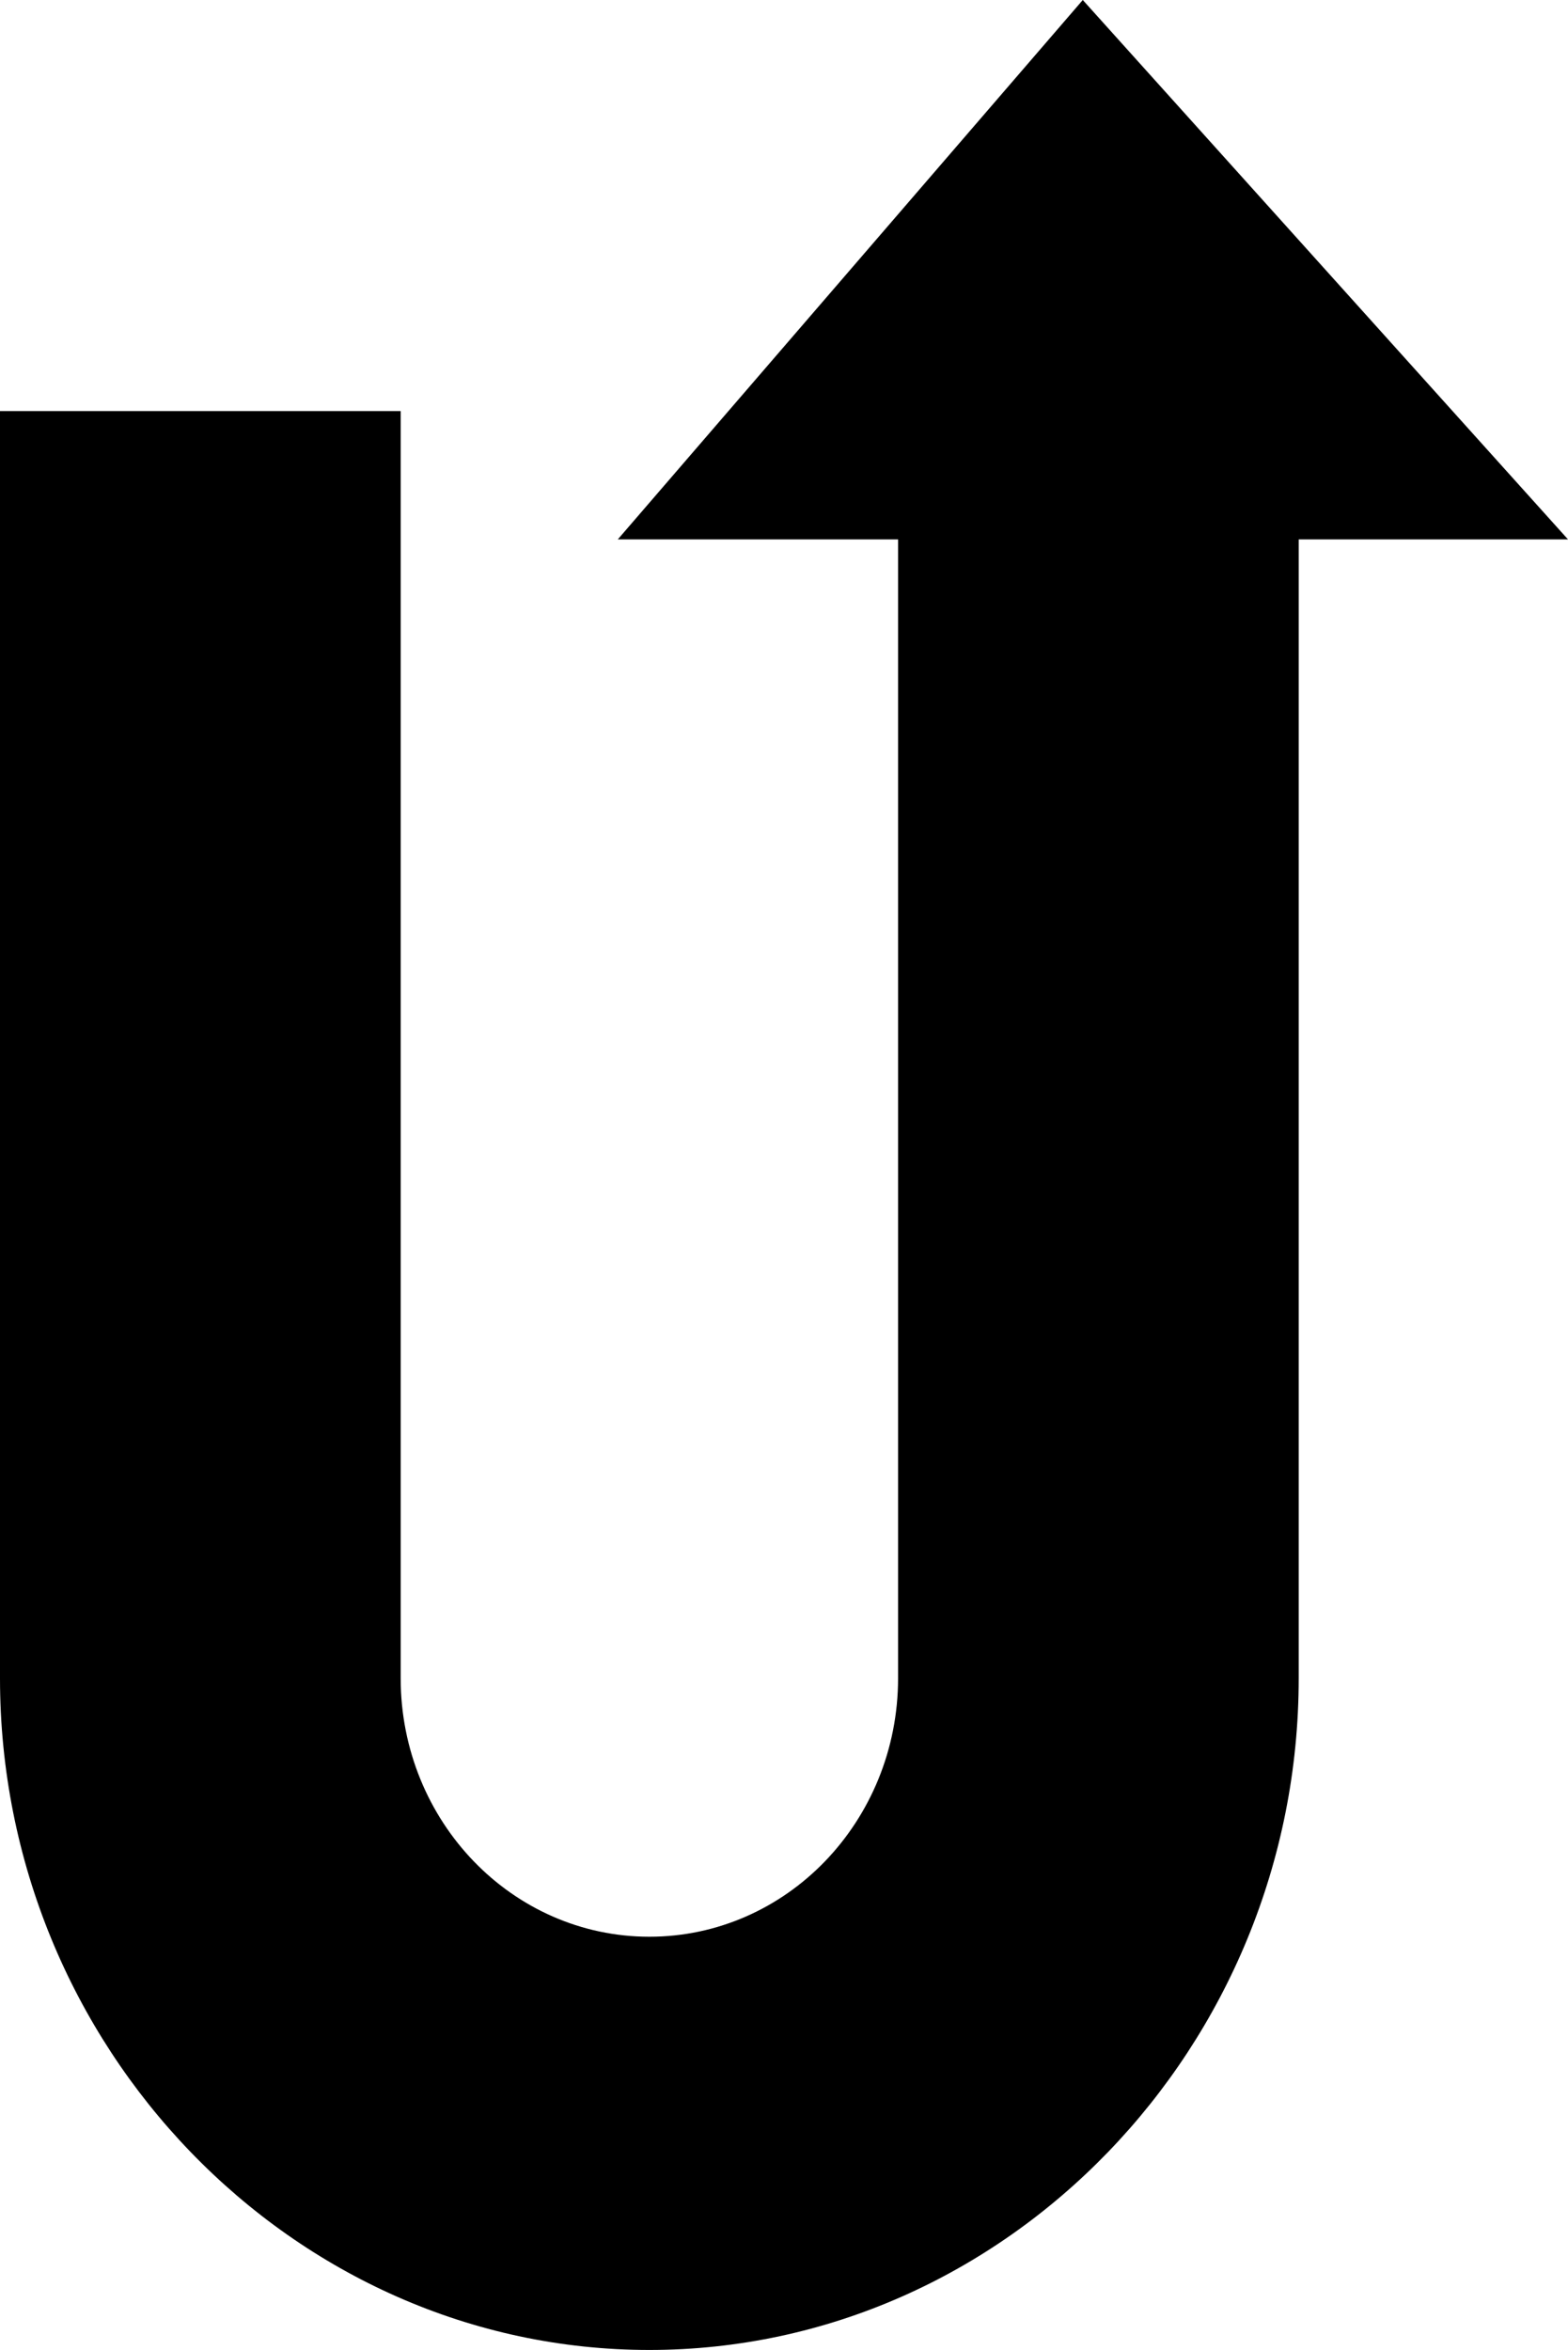 <?xml version="1.0" encoding="utf-8"?><svg version="1.1" id="Layer_1" xmlns="http://www.w3.org/2000/svg" xmlns:xlink="http://www.w3.org/1999/xlink" x="0px" y="0px" width="82.03px" height="122.879px" viewBox="0 0 82.03 122.879" enable-background="new 0 0 82.03 122.879" xml:space="preserve"><g><path d="M67.942,28.205v59.548c0,9.634-3.819,18.404-9.971,24.774c-6.169,6.388-14.666,10.352-24,10.352s-17.832-3.964-24-10.352 C3.819,106.157,0,97.387,0,87.753V21.496h20.961v66.257c0,3.743,1.467,7.135,3.83,9.581c2.347,2.429,5.595,3.937,9.181,3.937 c3.585,0,6.834-1.508,9.181-3.937c2.362-2.446,3.83-5.838,3.83-9.581V28.205H32.32L56.646,0L82.03,28.205H67.942L67.942,28.205 L67.942,28.205z"/></g></svg>